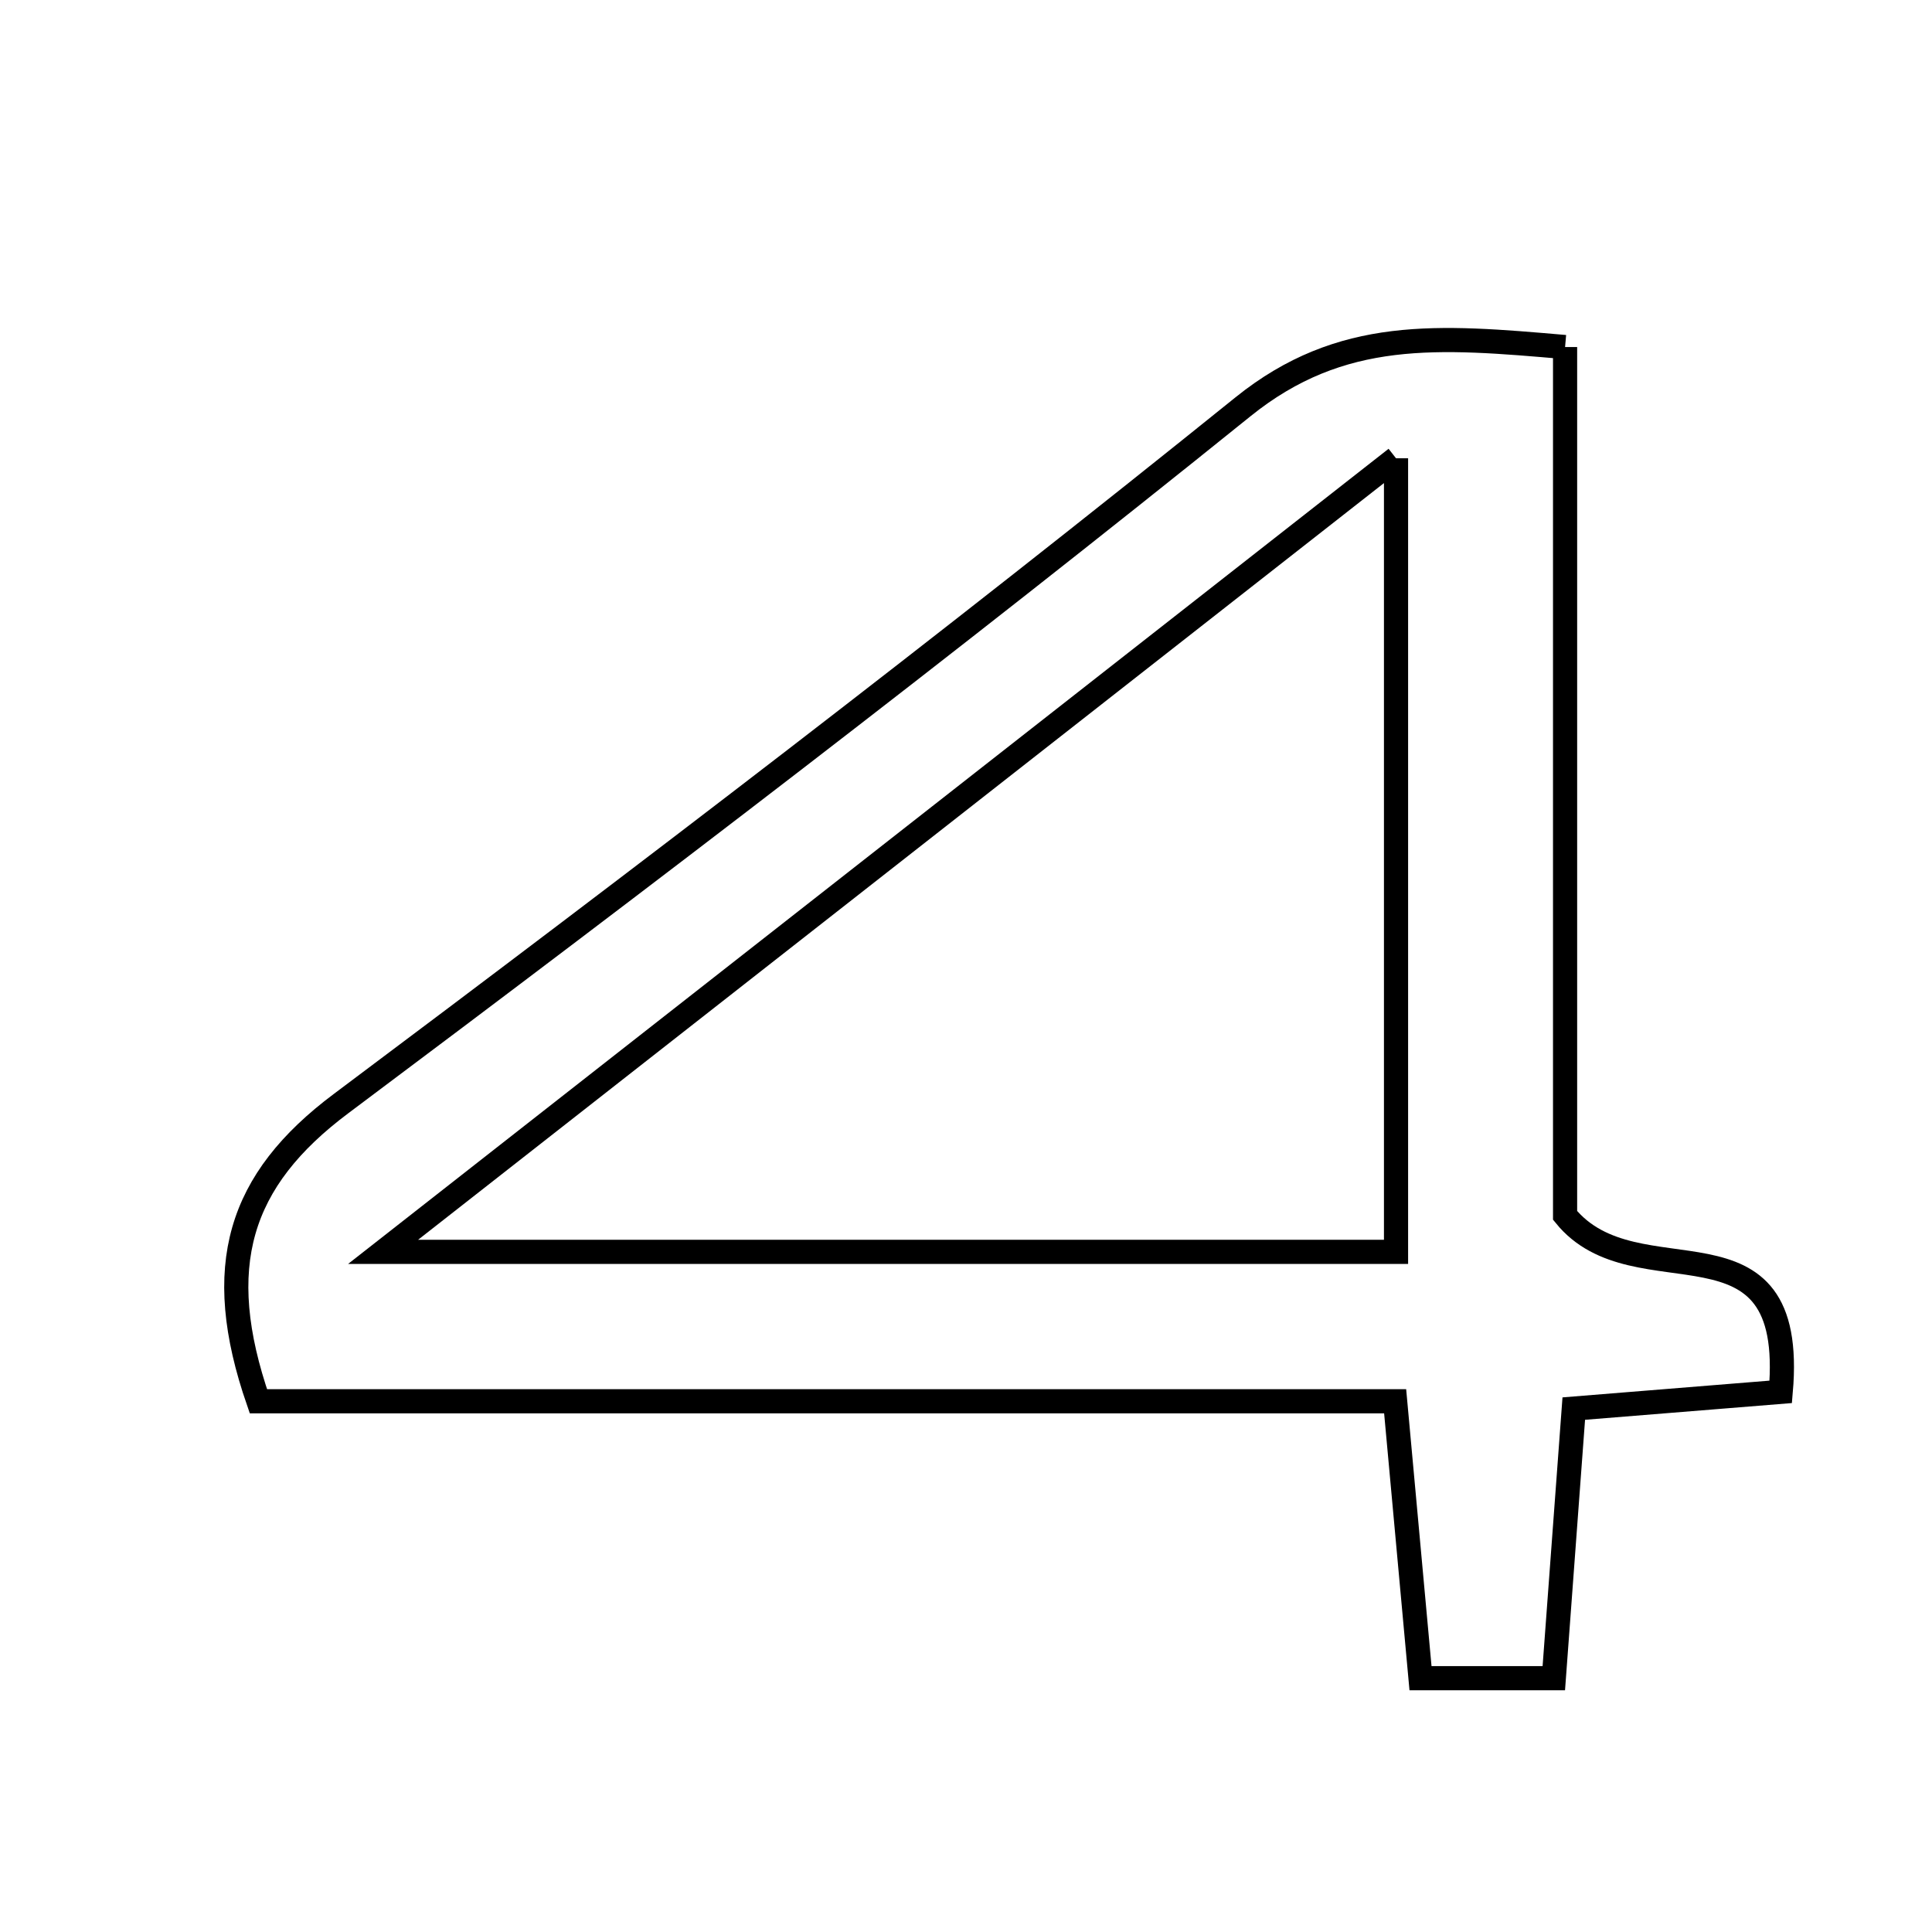 <svg xmlns="http://www.w3.org/2000/svg" viewBox="0.0 0.0 24.0 24.0" height="200px" width="200px"><path fill="none" stroke="black" stroke-width=".3" stroke-opacity="1.0"  filling="0" d="M19.442 4.311 C19.442 8.089 19.442 11.762 19.442 15.098 C20.327 16.191 22.325 14.947 22.121 17.29 C21.165 17.367 20.428 17.427 19.55 17.498 C19.466 18.639 19.387 19.7 19.302 20.847 C18.727 20.847 18.242 20.847 17.646 20.847 C17.546 19.758 17.449 18.697 17.331 17.407 C12.534 17.407 7.852 17.407 3.21 17.407 C2.63 15.731 2.966 14.66 4.237 13.709 C8.014 10.881 11.766 8.015 15.44 5.054 C16.662 4.069 17.869 4.175 19.442 4.311"></path>
<path fill="none" stroke="black" stroke-width=".3" stroke-opacity="1.0"  filling="0" d="M17.342 5.693 C17.342 9.372 17.342 12.376 17.342 15.551 C13.275 15.551 9.36 15.551 4.759 15.551 C9.108 12.144 13.019 9.08 17.342 5.693"></path></svg>